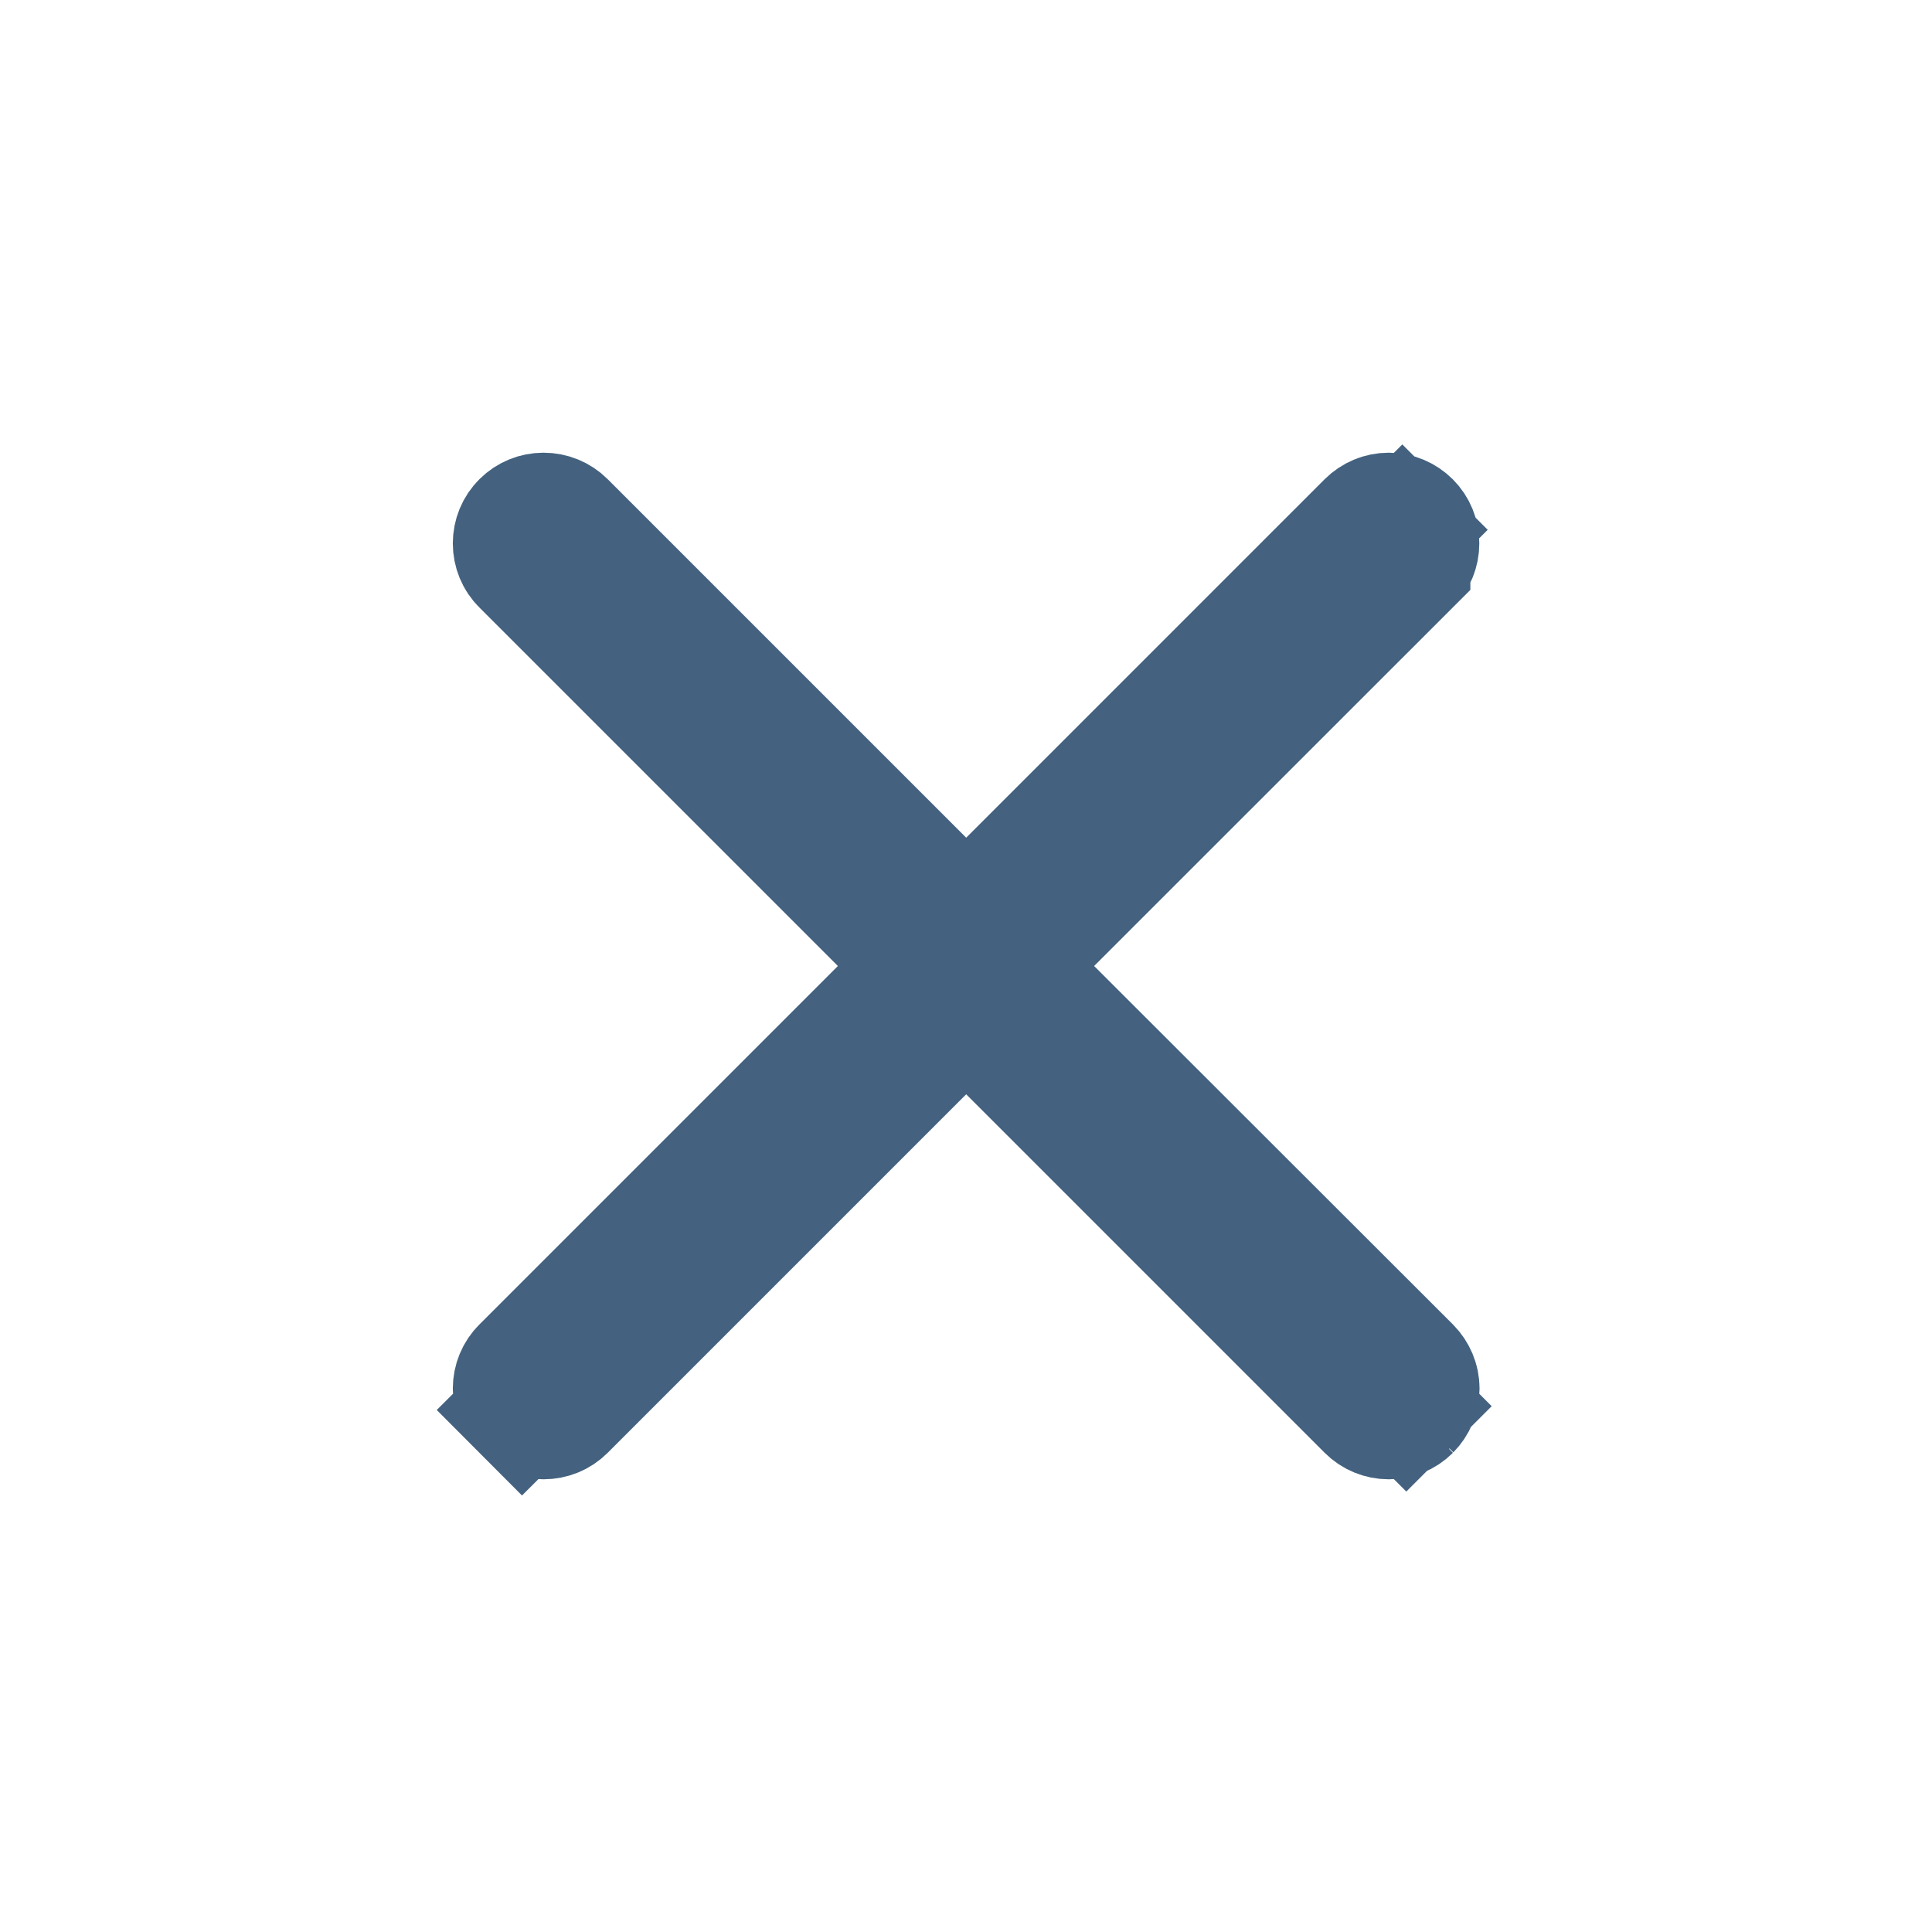 <svg width="16" height="16" viewBox="0 0 16 16" fill="none" xmlns="http://www.w3.org/2000/svg">
<path d="M8.708 7.646L8.355 8L8.708 8.354L11.679 11.322C11.679 11.322 11.679 11.322 11.679 11.322C11.679 11.322 11.679 11.322 11.679 11.322C11.726 11.37 11.753 11.433 11.753 11.5C11.753 11.567 11.726 11.63 11.679 11.678L12 11.999L11.679 11.678C11.632 11.725 11.568 11.751 11.501 11.751C11.435 11.751 11.371 11.725 11.324 11.678L8.355 8.709L8.001 8.355L7.648 8.709L4.679 11.678C4.632 11.725 4.568 11.751 4.501 11.751C4.435 11.751 4.371 11.725 4.324 11.678L3.97 12.031L4.324 11.678C4.276 11.63 4.25 11.567 4.25 11.5C4.25 11.433 4.276 11.369 4.324 11.322L7.292 8.354L7.646 8L7.292 7.646L4.324 4.678C4.276 4.631 4.25 4.567 4.25 4.5C4.25 4.433 4.276 4.369 4.324 4.322C4.371 4.275 4.435 4.249 4.501 4.249C4.568 4.249 4.632 4.275 4.679 4.322L7.648 7.291L8.001 7.645L8.355 7.291L11.323 4.323C11.37 4.276 11.434 4.249 11.501 4.249C11.567 4.249 11.631 4.276 11.678 4.323L11.967 4.034L11.678 4.323C11.725 4.37 11.751 4.434 11.751 4.5C11.751 4.567 11.725 4.63 11.677 4.677L11.677 4.678L8.708 7.646Z" stroke="#44627F"/>
</svg>
